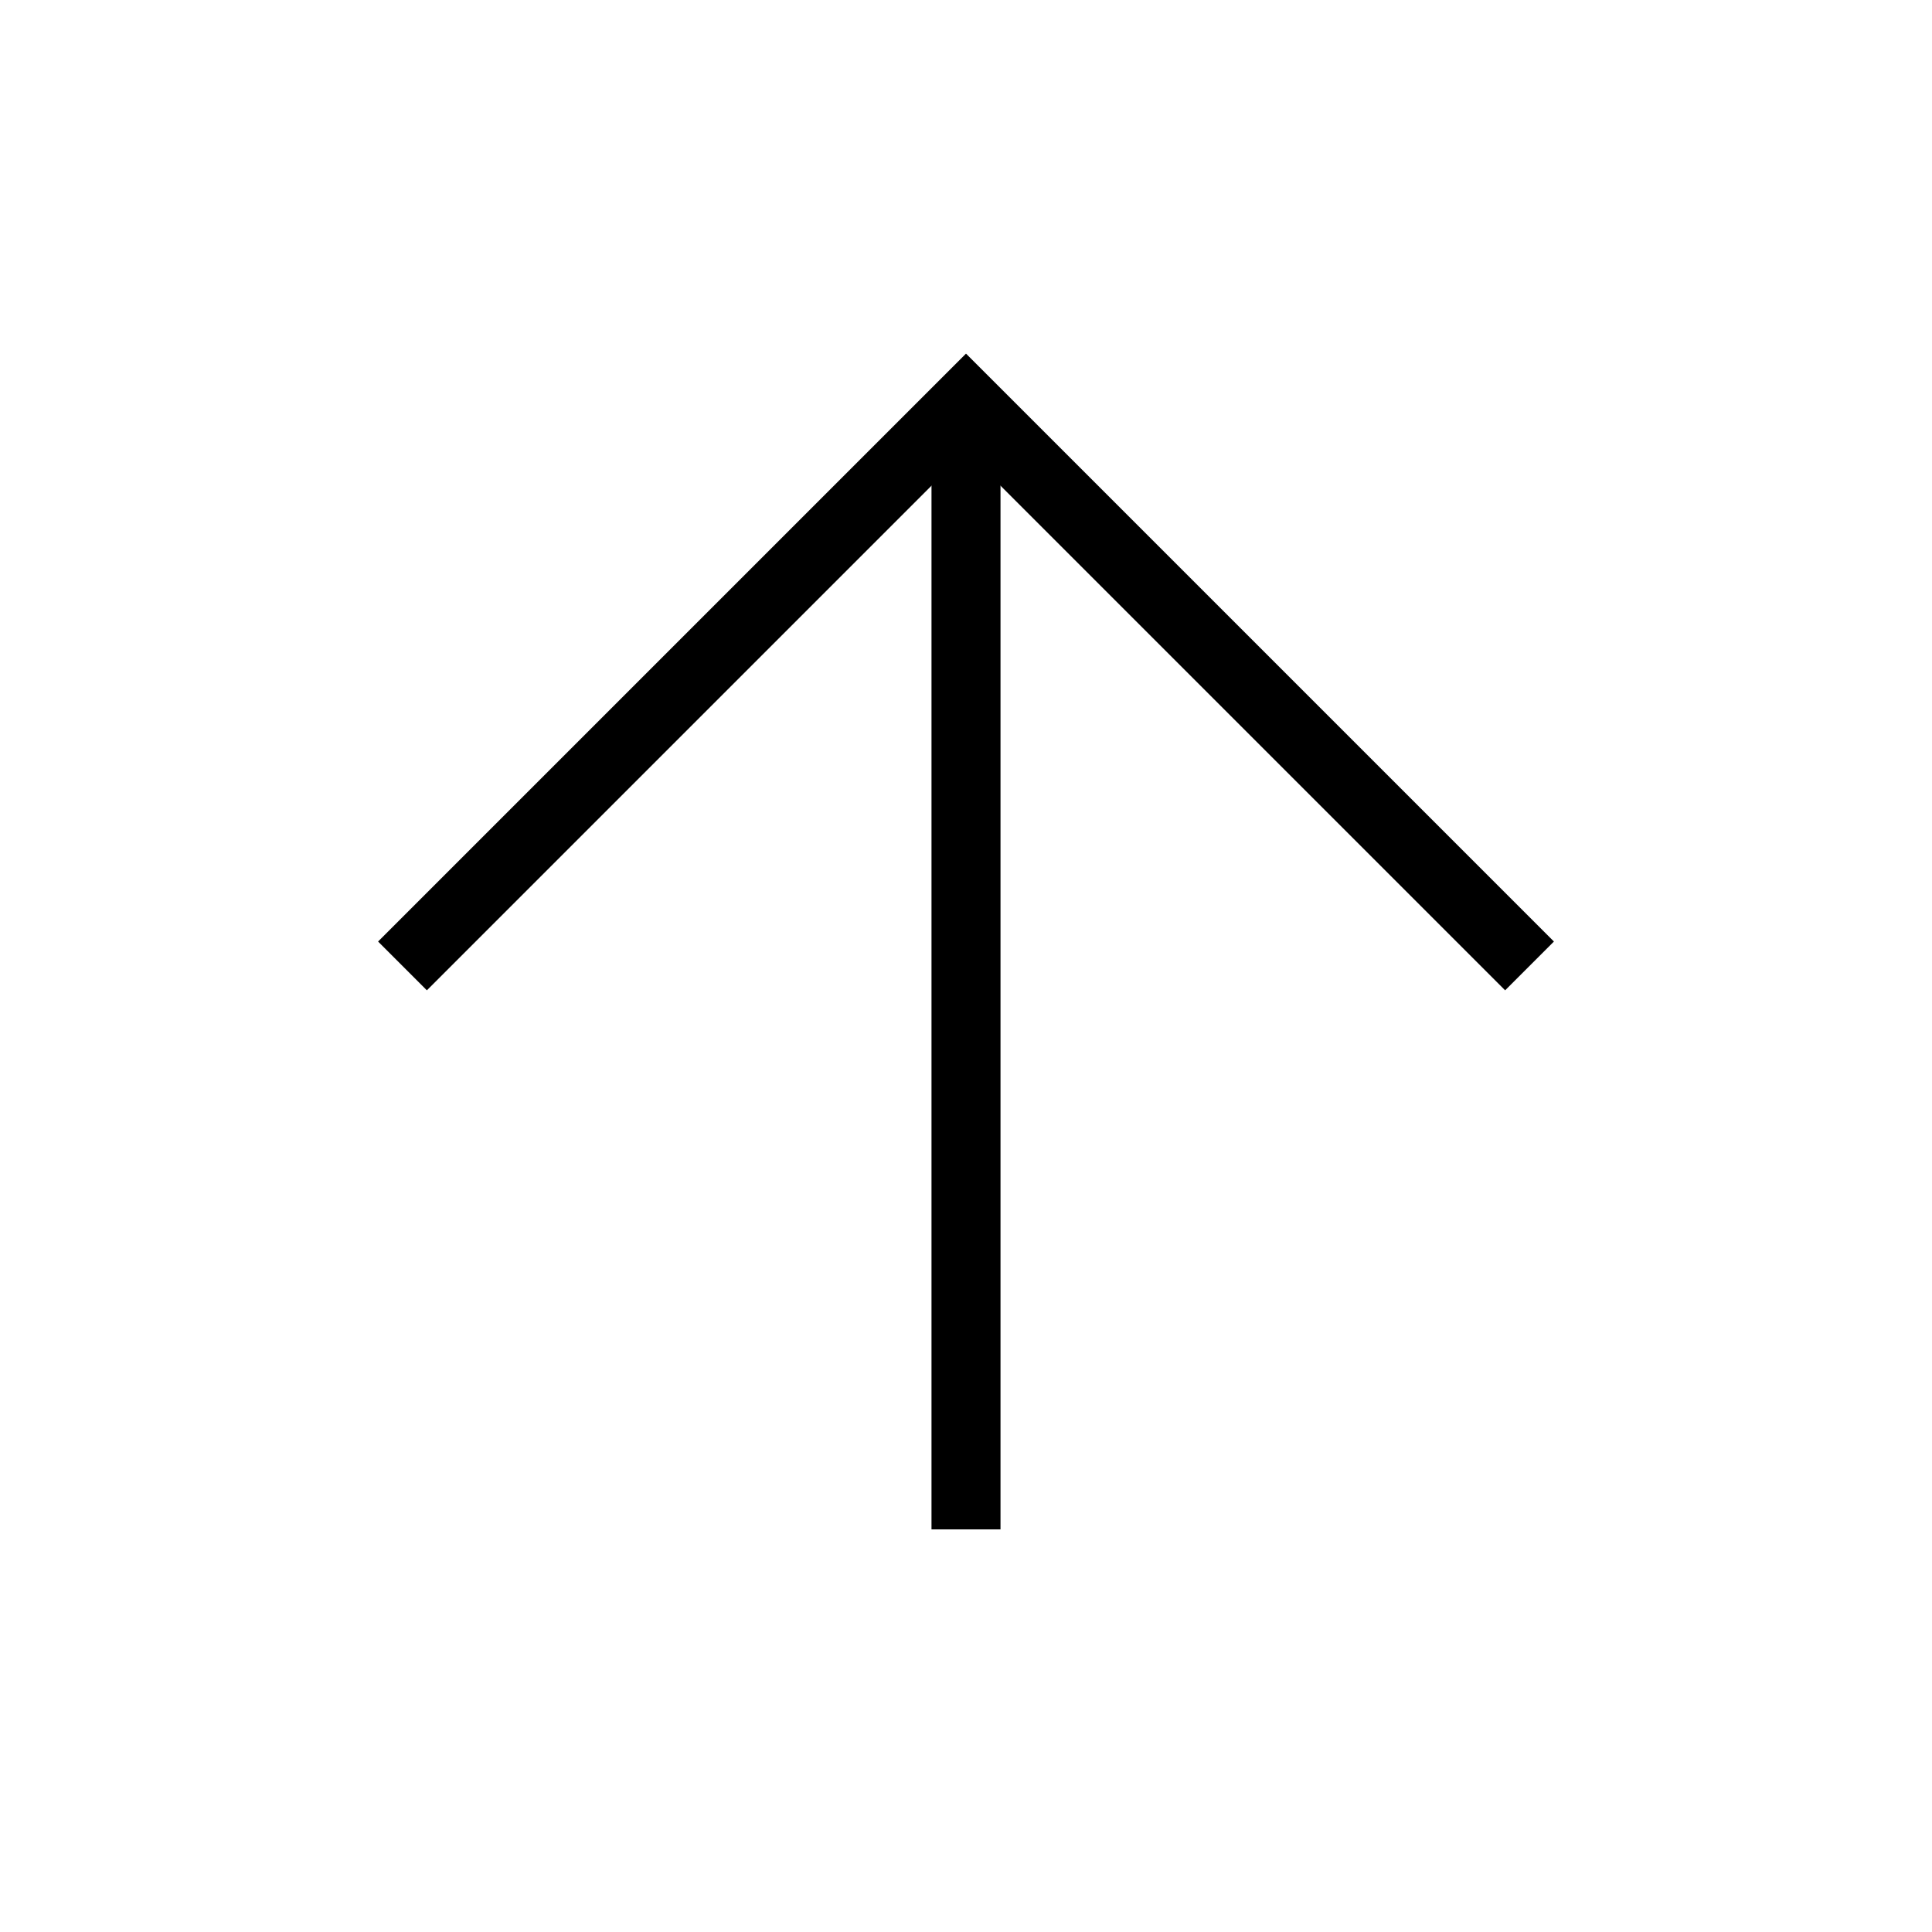 <svg viewBox="0 0 28 28" fill="none" xmlns="http://www.w3.org/2000/svg">
    <path d="M14 22.165V5.832" stroke="currentColor" strokeWidth="2" strokeLineCap="round" strokeLinejoin="round" />
    <path d="M5.833 13.999L14 5.832L22.167 13.999" stroke="currentColor" strokeWidth="2" strokeLineCap="round" strokeLinejoin="round" />
</svg>